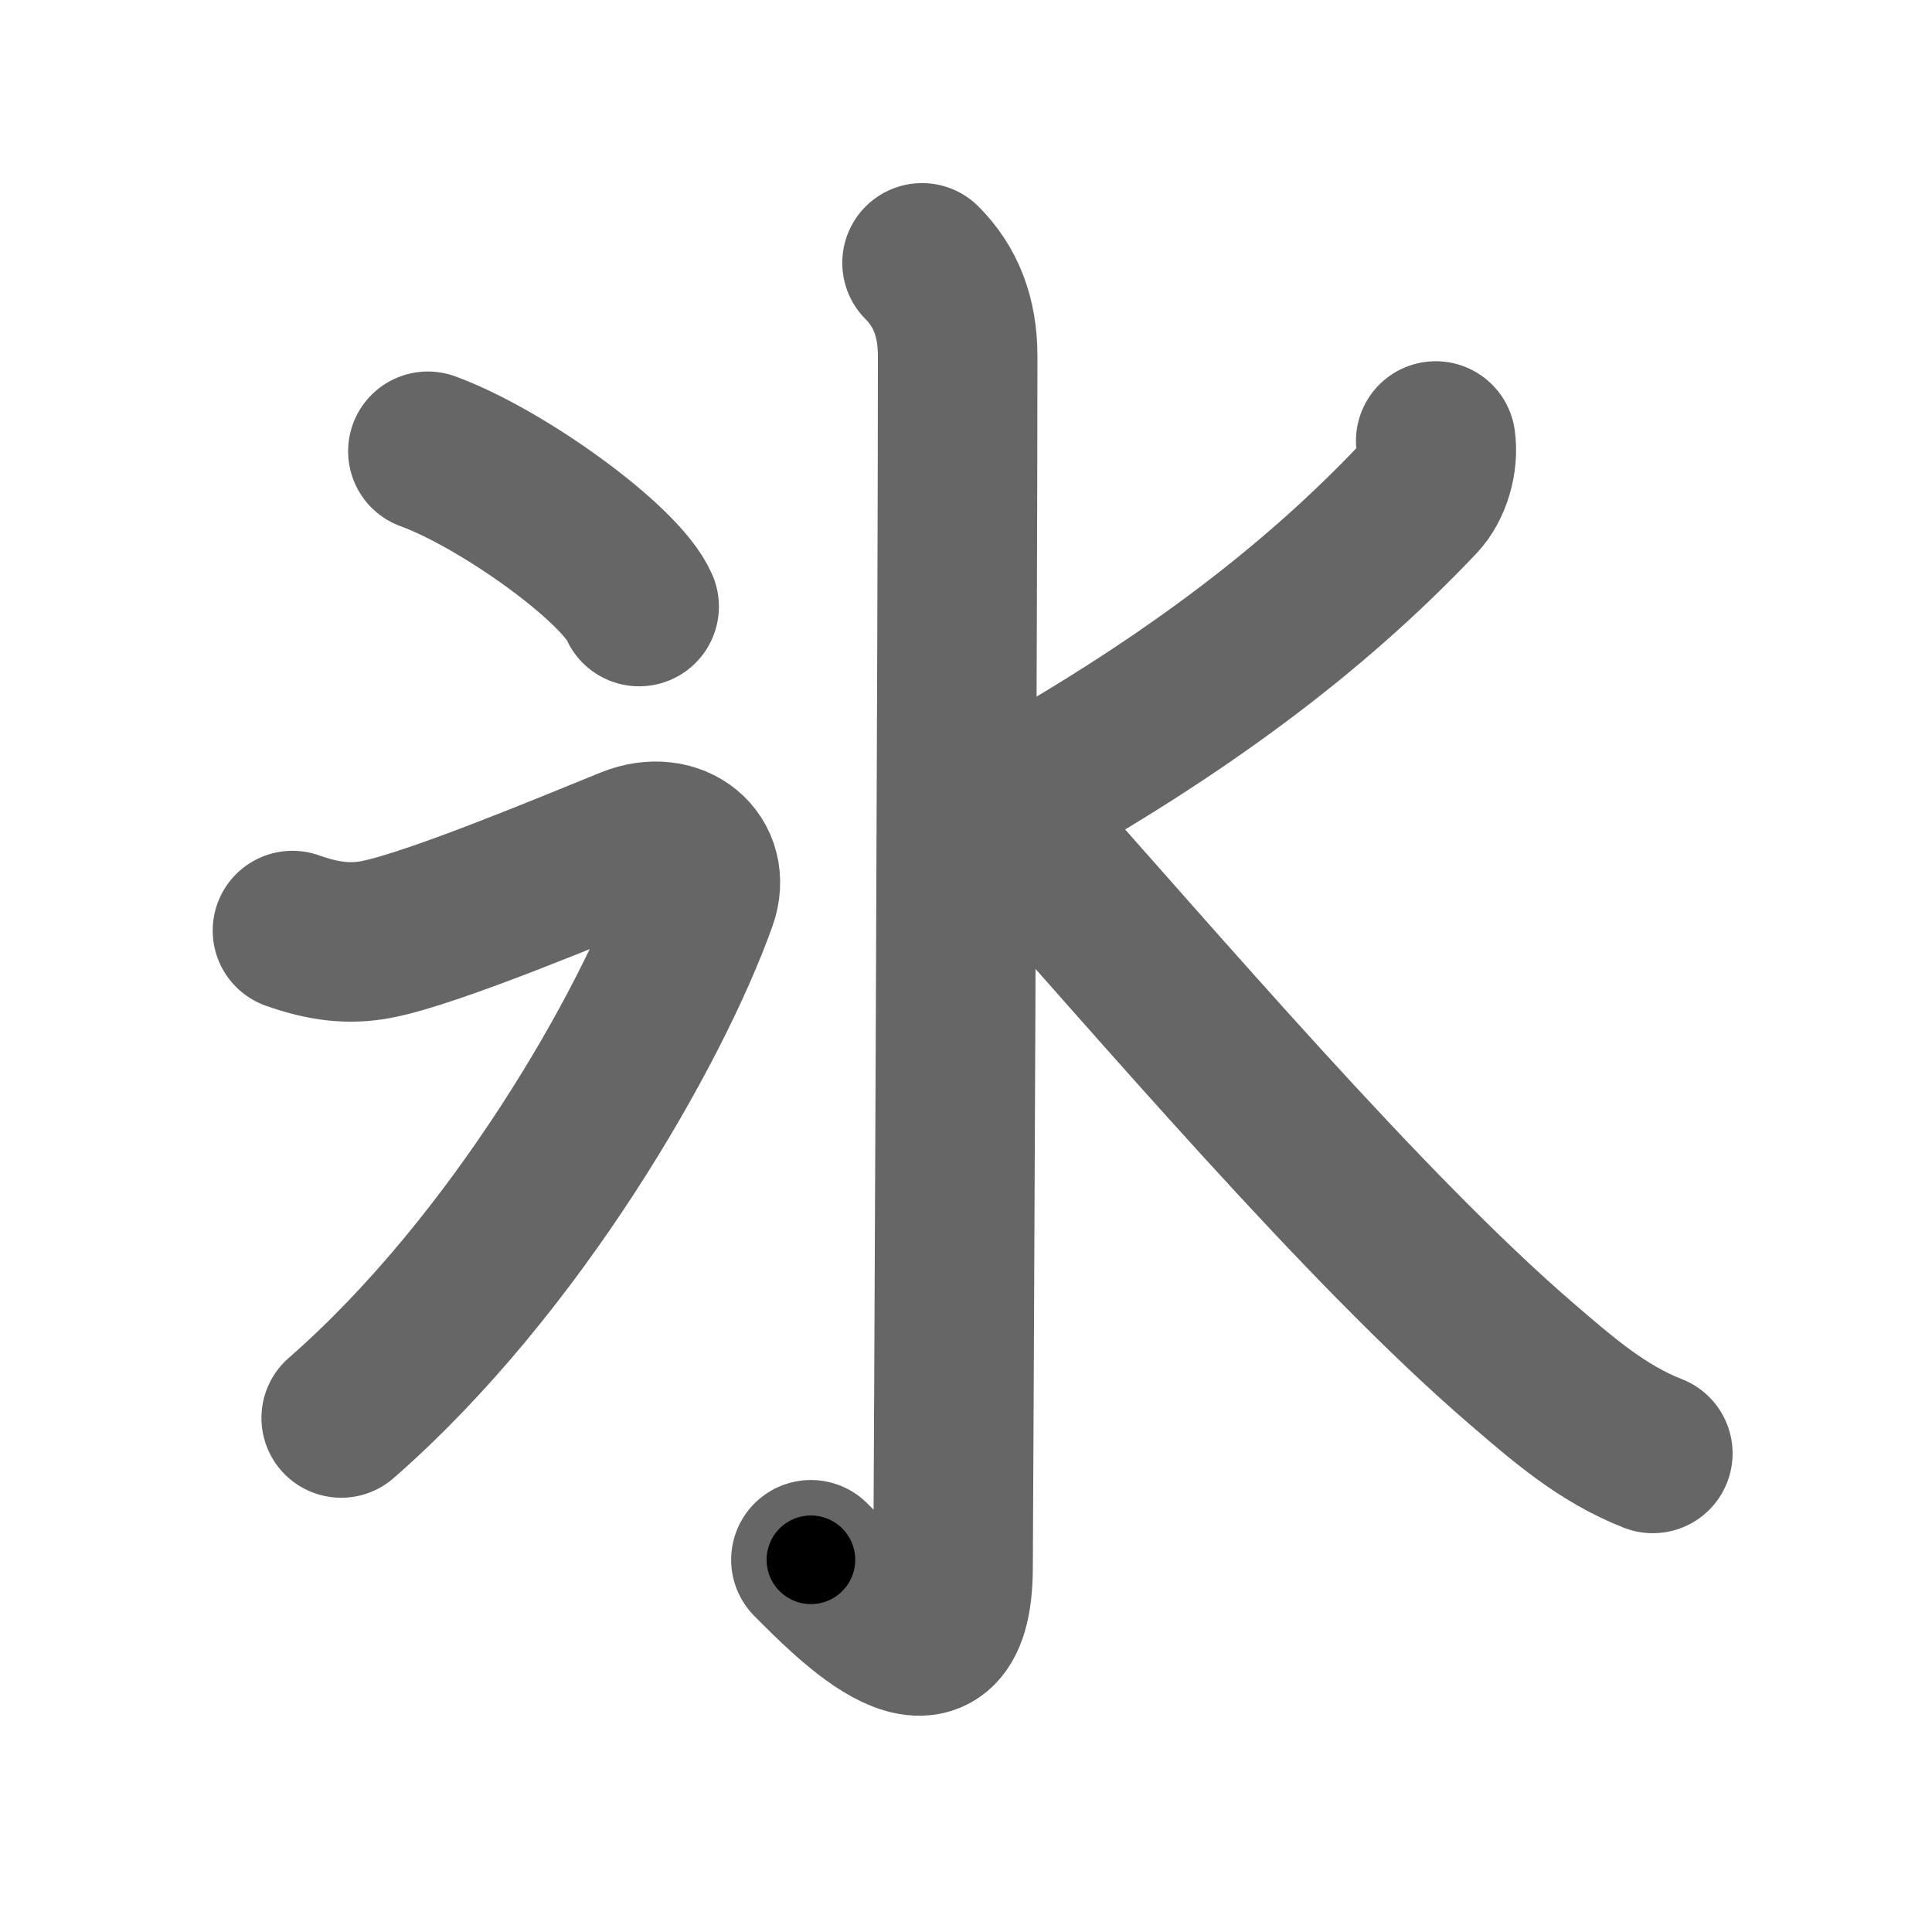 <svg xmlns="http://www.w3.org/2000/svg" width="109" height="109" viewBox="0 0 109 109" id="6c37"><g fill="none" stroke="#666" stroke-width="9" stroke-linecap="round" stroke-linejoin="round"><g><g p4:part="1" xmlns:p4="http://kanjivg.tagaini.net"><path d="M52.02,14.83c1.33,1.33,2.01,3.04,2.01,5.27c0,14.56-0.23,63.41-0.26,68.37c-0.03,7.77-5.89,1.66-8.02-0.47" /></g><g><path d="M24.14,25.46c4.21,1.54,10.87,6.35,11.92,8.76" /></g><g p4:part="2" xmlns:p4="http://kanjivg.tagaini.net"><path d="M16.5,52.5c1.75,0.62,3.2,0.8,4.75,0.5c3.25-0.62,11.84-4.25,14.34-5.25s4.55,0.77,3.75,3C36.75,58,29.12,71.38,19.25,80" /><path d="M81,24.88c0.16,1.1-0.23,2.47-0.97,3.25C74,34.5,66.62,40,56.75,45.5" /><path d="M56.75,46C65.5,55.78,77,69.33,85.83,76.93c2.35,2.02,4.54,3.94,7.42,5.07" /></g></g></g><g fill="none" stroke="#000" stroke-width="5" stroke-linecap="round" stroke-linejoin="round"><g><g p4:part="1" xmlns:p4="http://kanjivg.tagaini.net"><path d="M52.02,14.83c1.33,1.33,2.01,3.04,2.01,5.27c0,14.56-0.23,63.41-0.26,68.37c-0.03,7.77-5.89,1.66-8.02-0.47" stroke-dasharray="86.53" stroke-dashoffset="86.53"><animate id="0" attributeName="stroke-dashoffset" values="86.53;0" dur="0.65s" fill="freeze" begin="0s;6c37.click" /></path></g><g><path d="M24.14,25.46c4.21,1.54,10.87,6.35,11.92,8.76" stroke-dasharray="15" stroke-dashoffset="15"><animate attributeName="stroke-dashoffset" values="15" fill="freeze" begin="6c37.click" /><animate id="1" attributeName="stroke-dashoffset" values="15;0" dur="0.15s" fill="freeze" begin="0.end" /></path></g><g p4:part="2" xmlns:p4="http://kanjivg.tagaini.net"><path d="M16.5,52.5c1.75,0.62,3.2,0.8,4.75,0.5c3.25-0.62,11.84-4.25,14.34-5.25s4.55,0.77,3.75,3C36.75,58,29.12,71.38,19.25,80" stroke-dasharray="62.18" stroke-dashoffset="62.18"><animate attributeName="stroke-dashoffset" values="62.18" fill="freeze" begin="6c37.click" /><animate id="2" attributeName="stroke-dashoffset" values="62.18;0" dur="0.47s" fill="freeze" begin="1.end" /></path><path d="M81,24.88c0.16,1.1-0.23,2.47-0.97,3.25C74,34.5,66.62,40,56.75,45.5" stroke-dasharray="32.66" stroke-dashoffset="32.66"><animate attributeName="stroke-dashoffset" values="32.66" fill="freeze" begin="6c37.click" /><animate id="3" attributeName="stroke-dashoffset" values="32.66;0" dur="0.33s" fill="freeze" begin="2.end" /></path><path d="M56.75,46C65.5,55.78,77,69.33,85.83,76.93c2.35,2.02,4.54,3.94,7.42,5.07" stroke-dasharray="51.52" stroke-dashoffset="51.52"><animate attributeName="stroke-dashoffset" values="51.52" fill="freeze" begin="6c37.click" /><animate id="4" attributeName="stroke-dashoffset" values="51.52;0" dur="0.52s" fill="freeze" begin="3.end" /></path></g></g></g></svg>